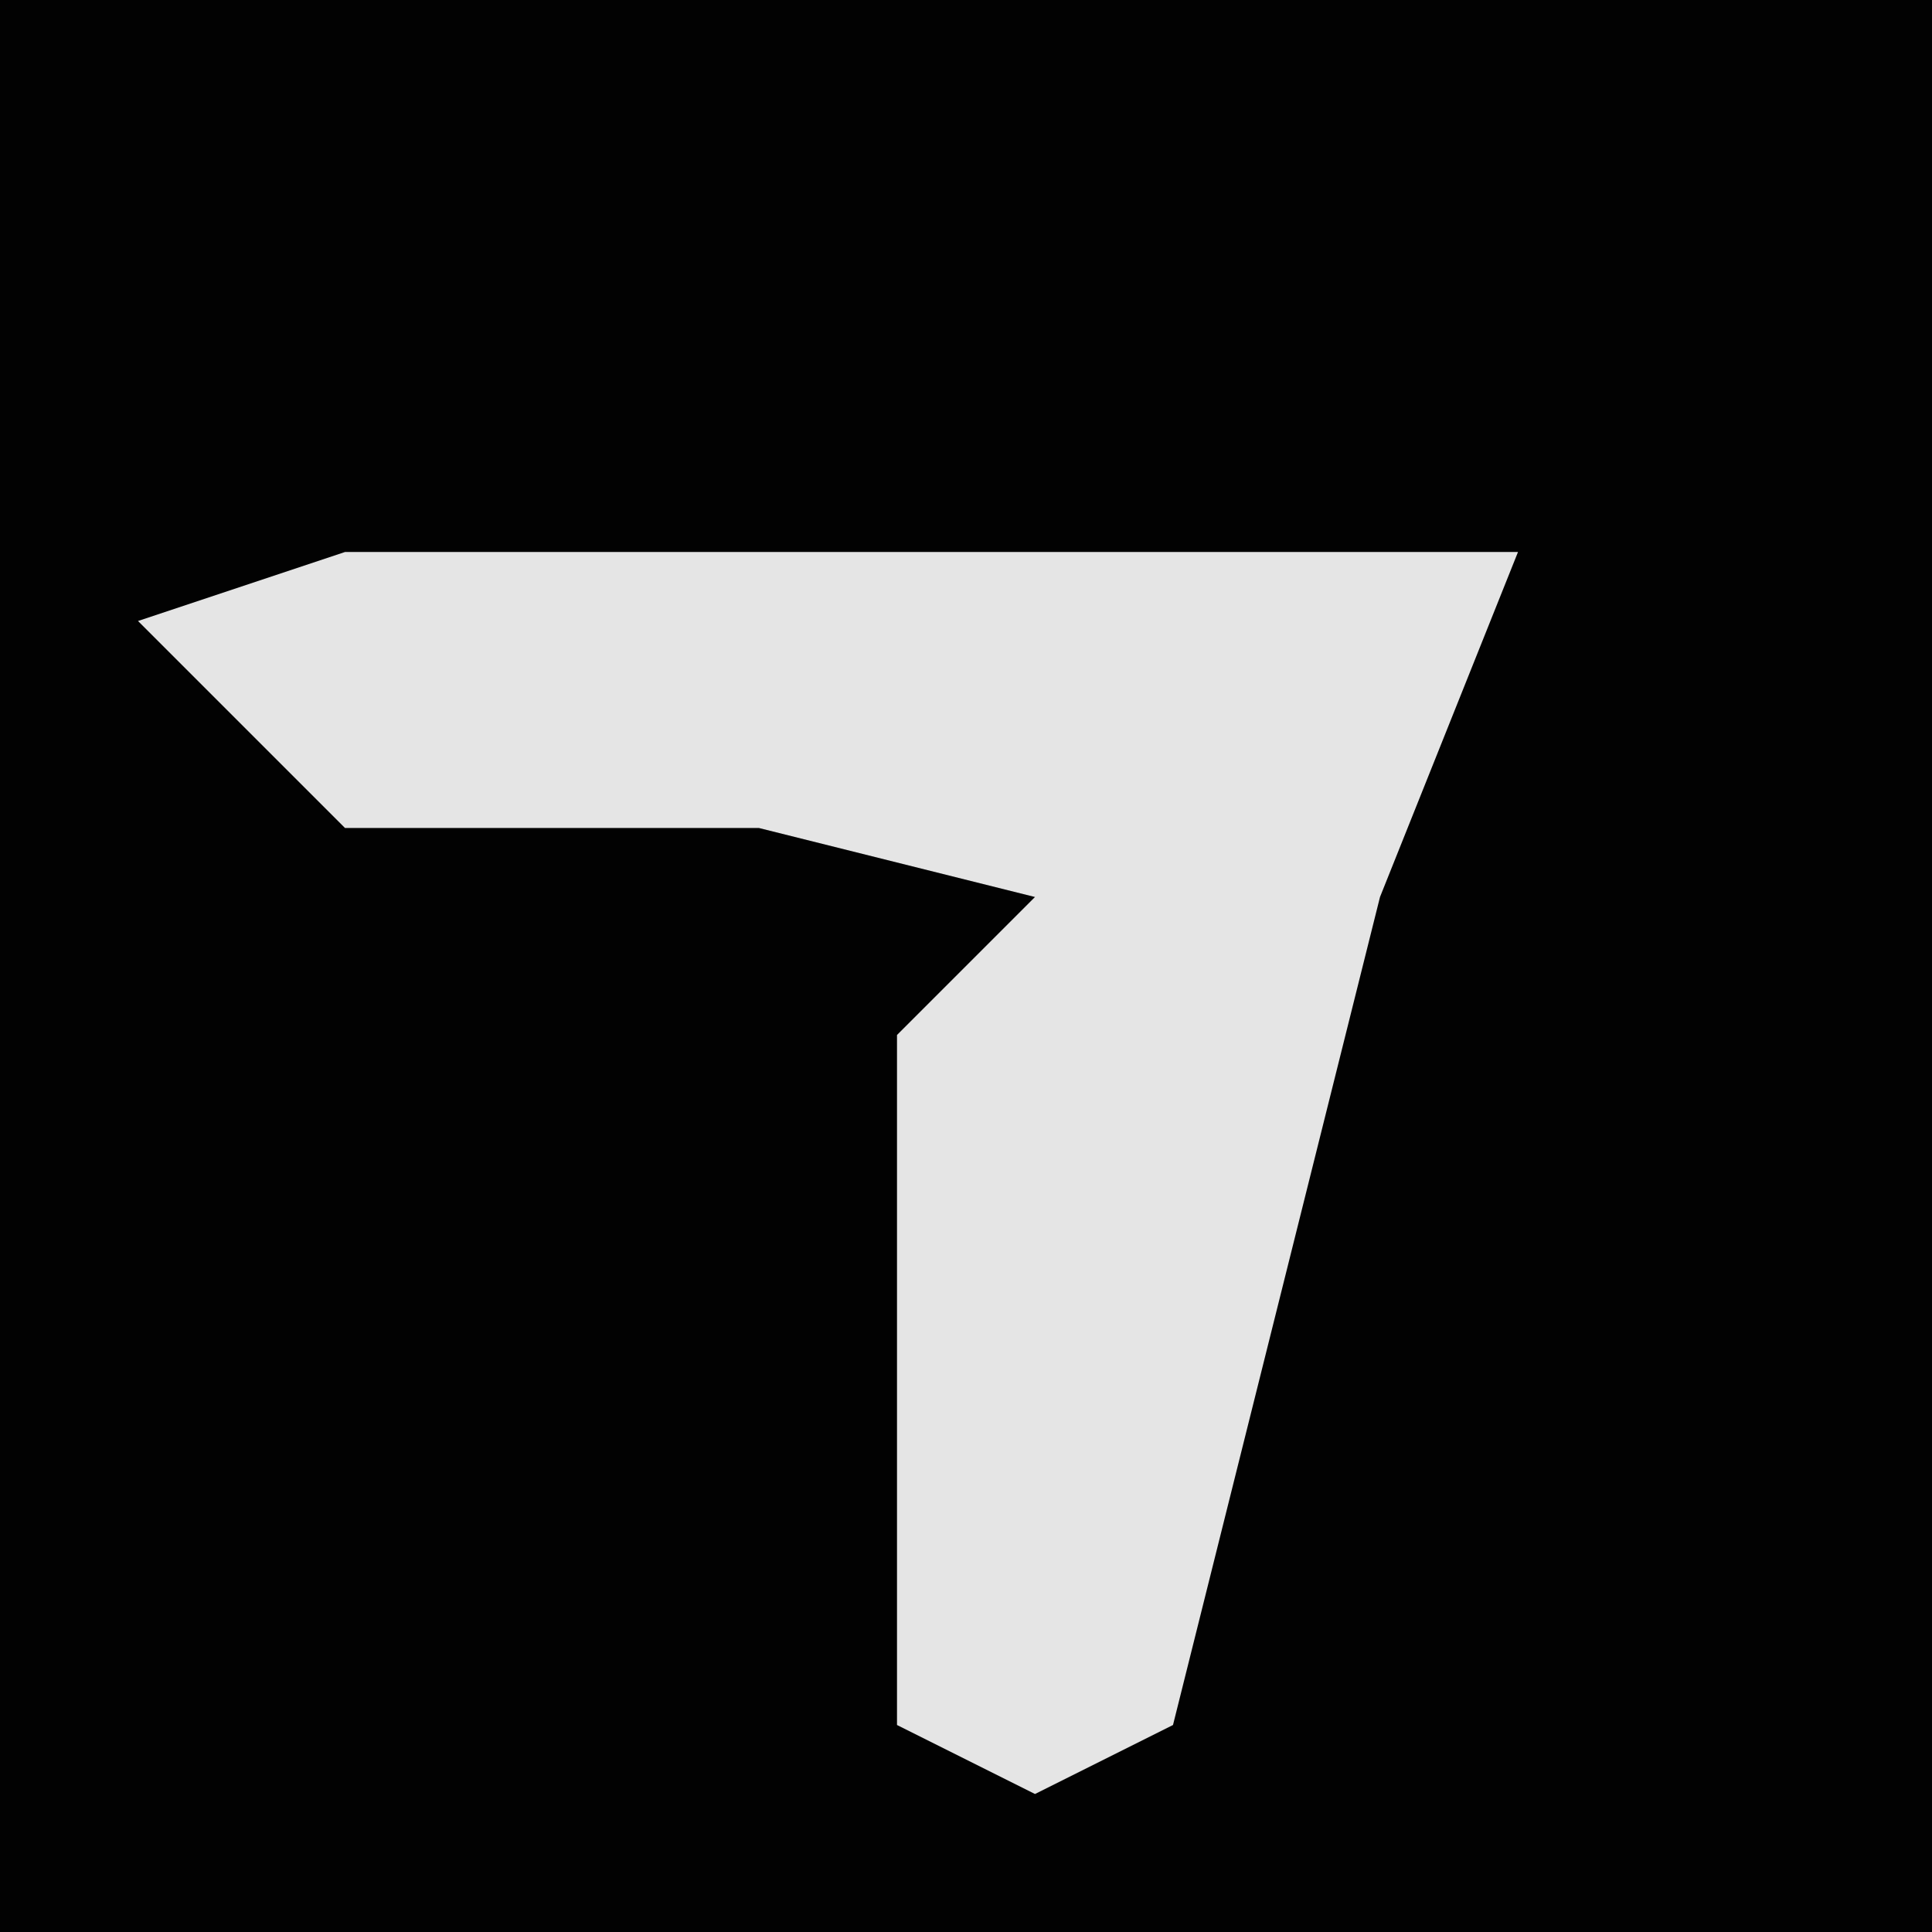 <?xml version="1.0" encoding="UTF-8"?>
<svg version="1.1" xmlns="http://www.w3.org/2000/svg" width="28" height="28">
<path d="M0,0 L28,0 L28,28 L0,28 Z " fill="#020202" transform="translate(0,0)"/>
<path d="M0,0 L17,0 L15,5 L12,17 L10,18 L8,17 L8,7 L10,5 L6,4 L0,4 L-3,1 Z " fill="#E5E5E5" transform="translate(5,8)"/>
</svg>
